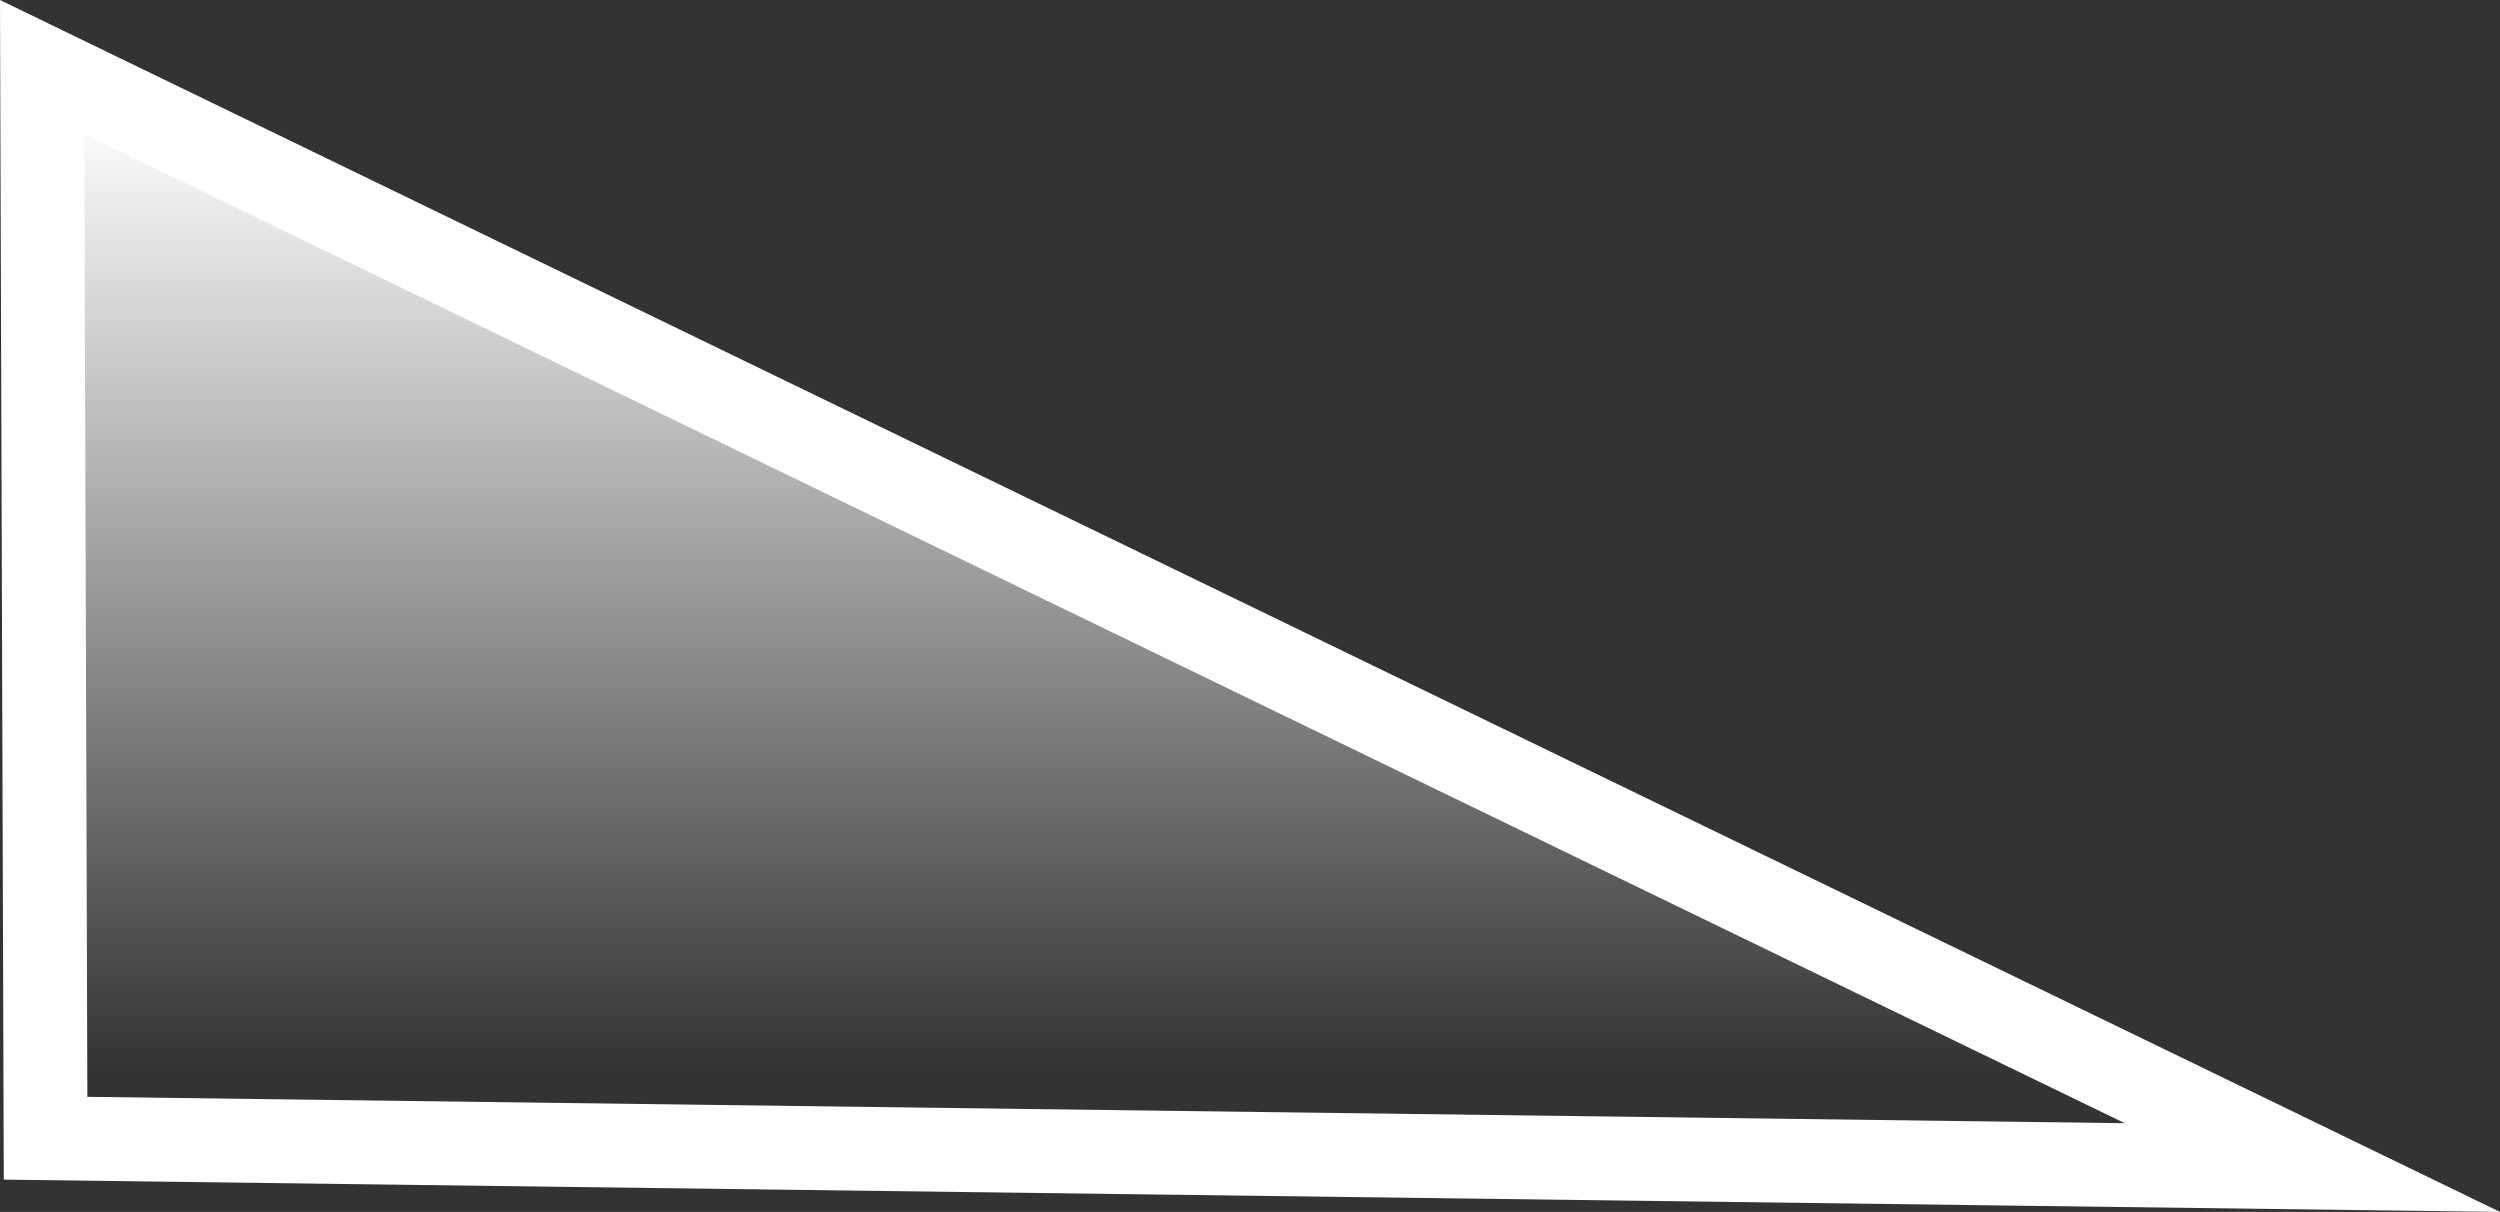 <svg version="1.1" xmlns="http://www.w3.org/2000/svg" xmlns:xlink="http://www.w3.org/1999/xlink" width="59.63" height="28.907" viewBox="0,0,59.63,28.907"><rect x="0" y="0" width="59.63" height="28.907" fill="#333333" stroke="none"/><defs><linearGradient x1="250.745" y1="203.225" x2="250.745" y2="180.35" gradientUnits="userSpaceOnUse" id="color-1"><stop offset="0" stop-color="#ffffff" stop-opacity="0"/><stop offset="1" stop-color="#ffffff"/></linearGradient></defs><g transform="translate(-225.345,-177.701)"><g data-paper-data="{&quot;isPaintingLayer&quot;:true}" fill-rule="nonzero" stroke-linecap="round" stroke-linejoin="miter" stroke-miterlimit="10" stroke-dasharray="" stroke-dashoffset="0" style="mix-blend-mode: normal"><path d="M226.432,204.85l-0.082,-25.55l54.15,26.25z" data-paper-data="{&quot;index&quot;:null}" fill="none" stroke="#ffffff" stroke-width="2"/><path d="M226.807,180.35l47.875,22.875h-47.625z" data-paper-data="{&quot;index&quot;:null}" fill="url(#color-1)" stroke="#000000" stroke-width="0"/></g></g></svg>